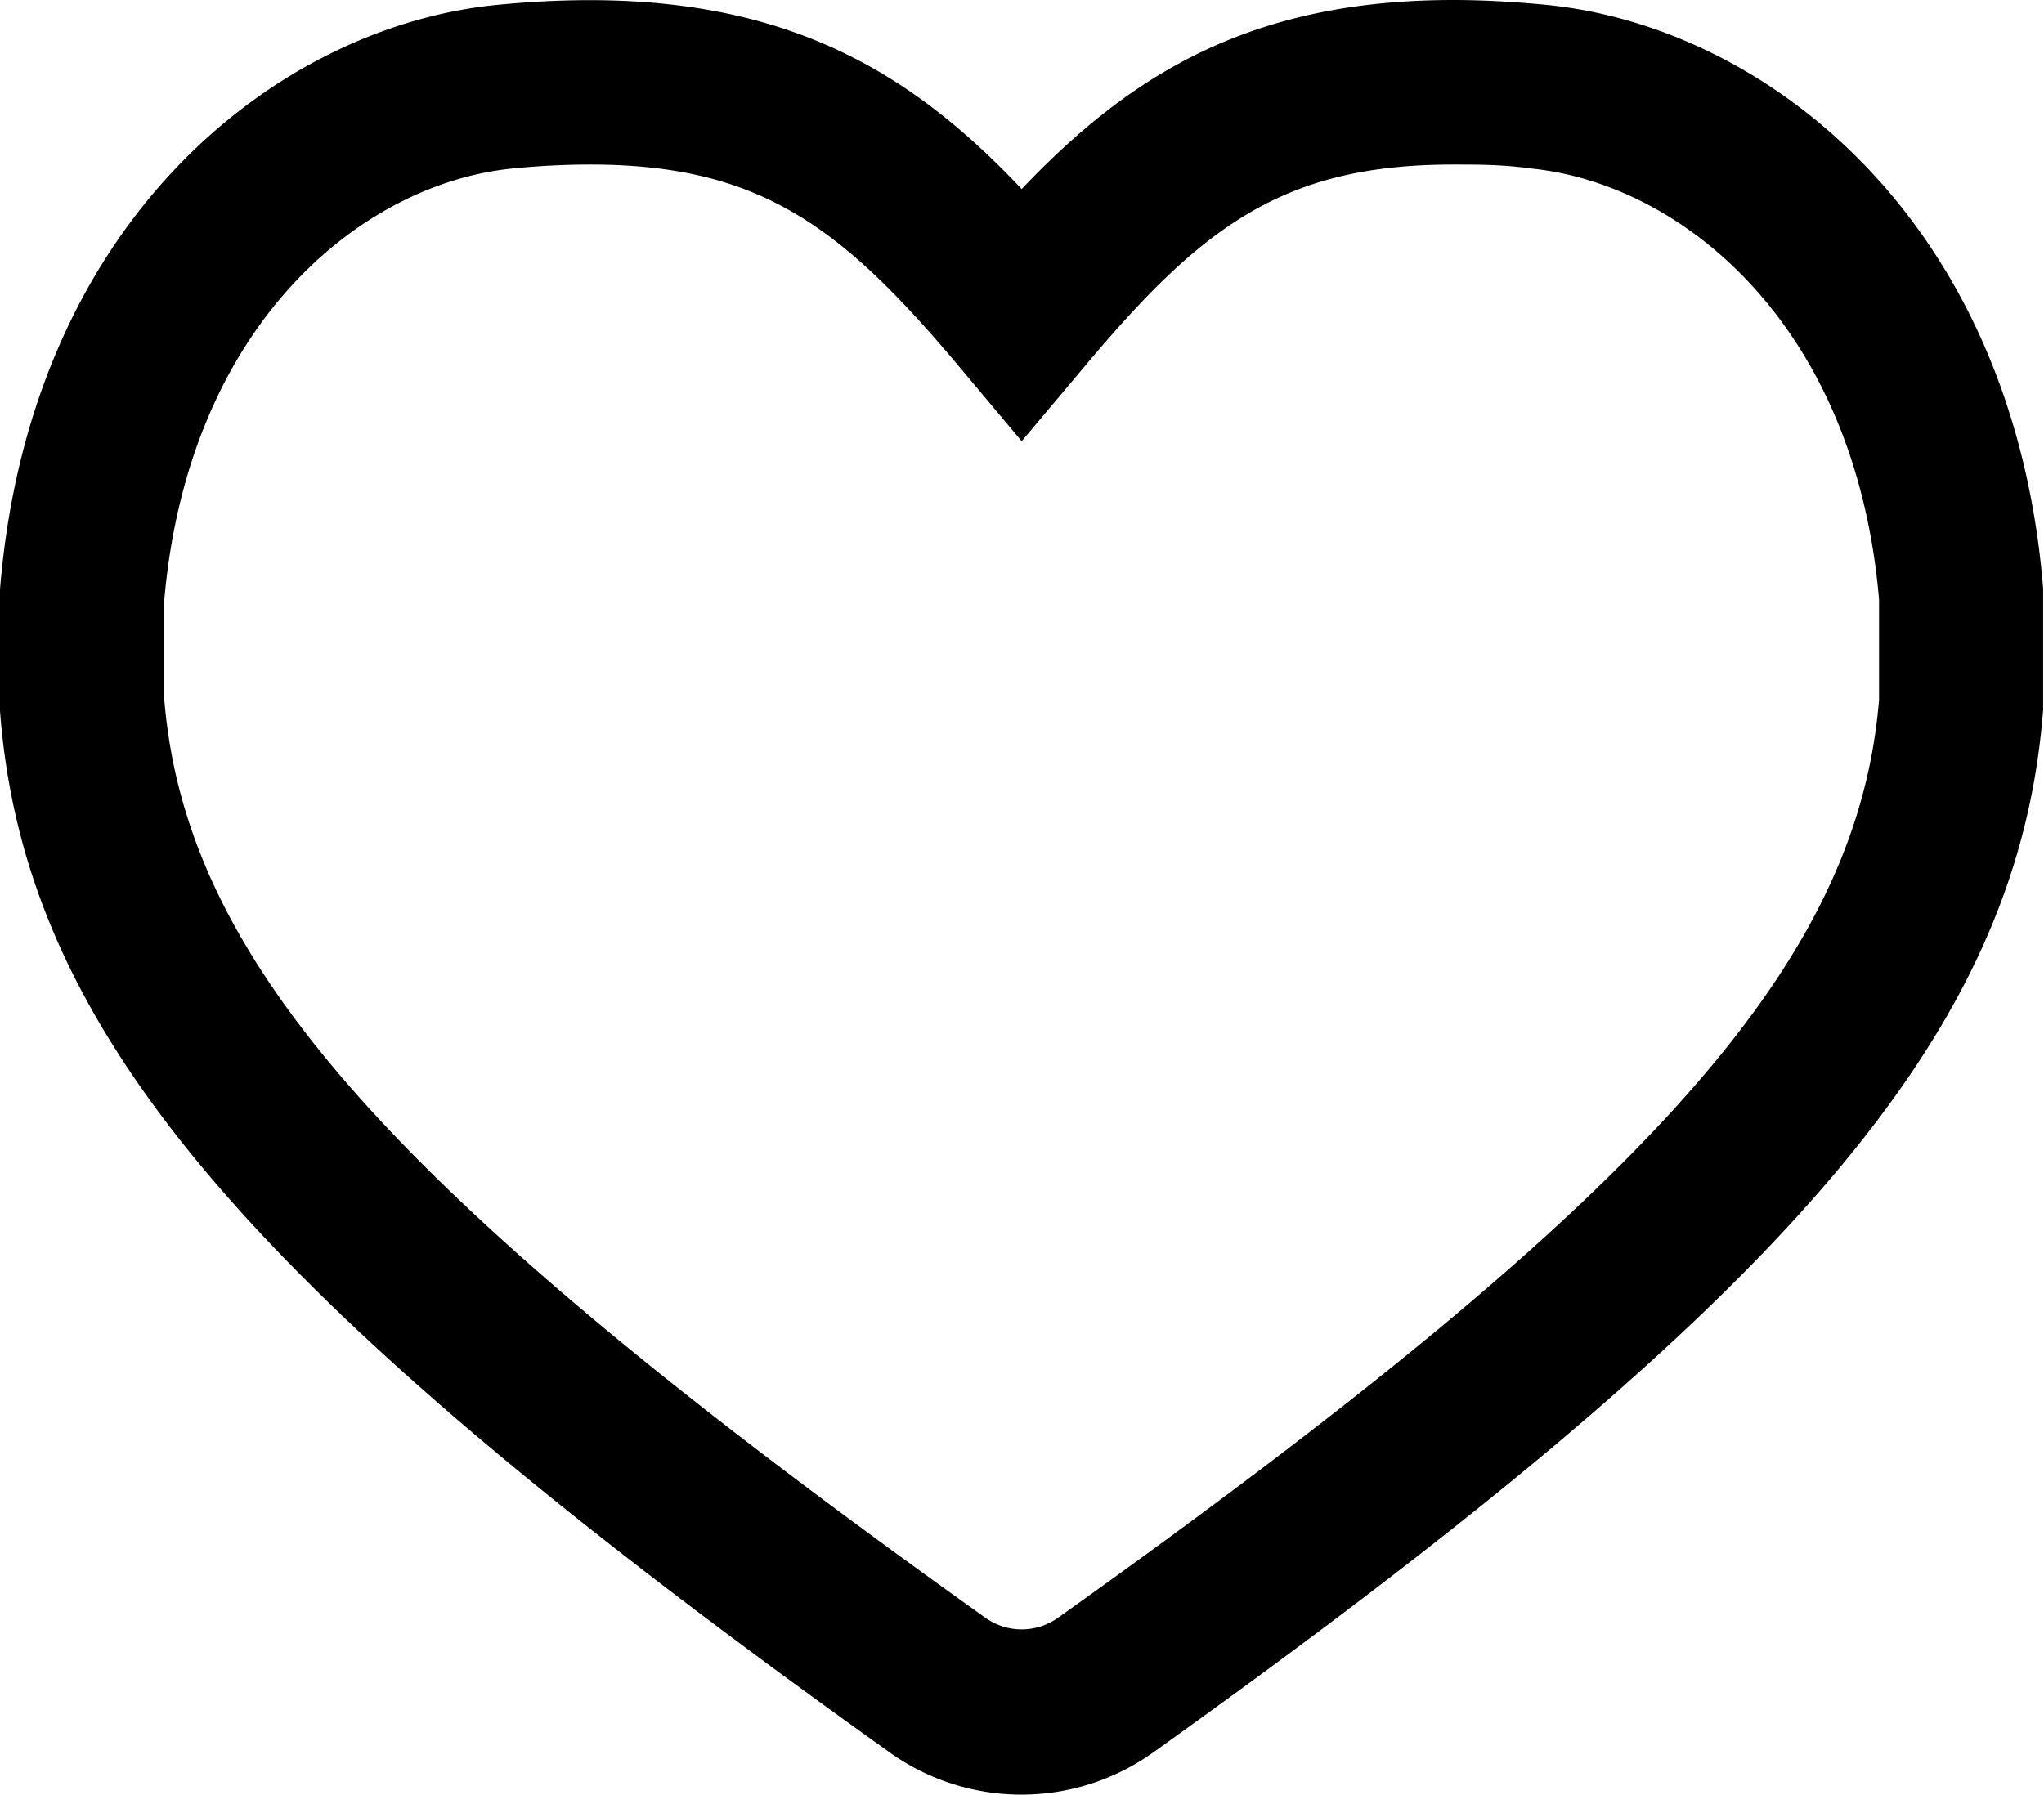 <?xml version="1.0" standalone="no"?><!DOCTYPE svg PUBLIC "-//W3C//DTD SVG 1.1//EN" "http://www.w3.org/Graphics/SVG/1.1/DTD/svg11.dtd"><svg t="1626251630590" class="icon" viewBox="0 0 1166 1024" version="1.1" xmlns="http://www.w3.org/2000/svg" p-id="2044" xmlns:xlink="http://www.w3.org/1999/xlink" width="227.734" height="200"><defs><style type="text/css"></style></defs><path d="M882.059 2.769C863.504 0.969 845.641 0 829.025 0c-115.623 0-184.166 42.511-246.201 107.869C512.342 33.095 431.752-11.632 283.588 2.769 158.964 14.955 17.17 124.624 0 336.346v69.235C13.847 589.47 142.486 739.434 507.495 999.898a129.332 129.332 0 0 0 150.379 0c365.286-261.017 493.371-410.981 507.634-594.871v-69.235C1148.477 124.624 1006.683 14.955 882.059 2.769z m189.843 339.253v57.465C1059.302 550.006 941.601 682.246 603.594 923.046a35.725 35.725 0 0 1-41.541 0C224.738 682.384 106.346 550.006 93.745 399.488V342.023c13.847-156.887 112.438-237.477 198.983-245.924 15.37-1.523 30.187-2.216 43.895-2.216 96.93 0 143.456 35.449 210.337 115.069l35.864 42.787 36.002-42.787c66.743-79.621 112.992-115.069 210.199-115.069 13.847 0 28.525 0 43.895 2.216 86.544 8.447 185.551 89.037 198.983 245.924z" fill="#000000" p-id="2045"></path></svg>